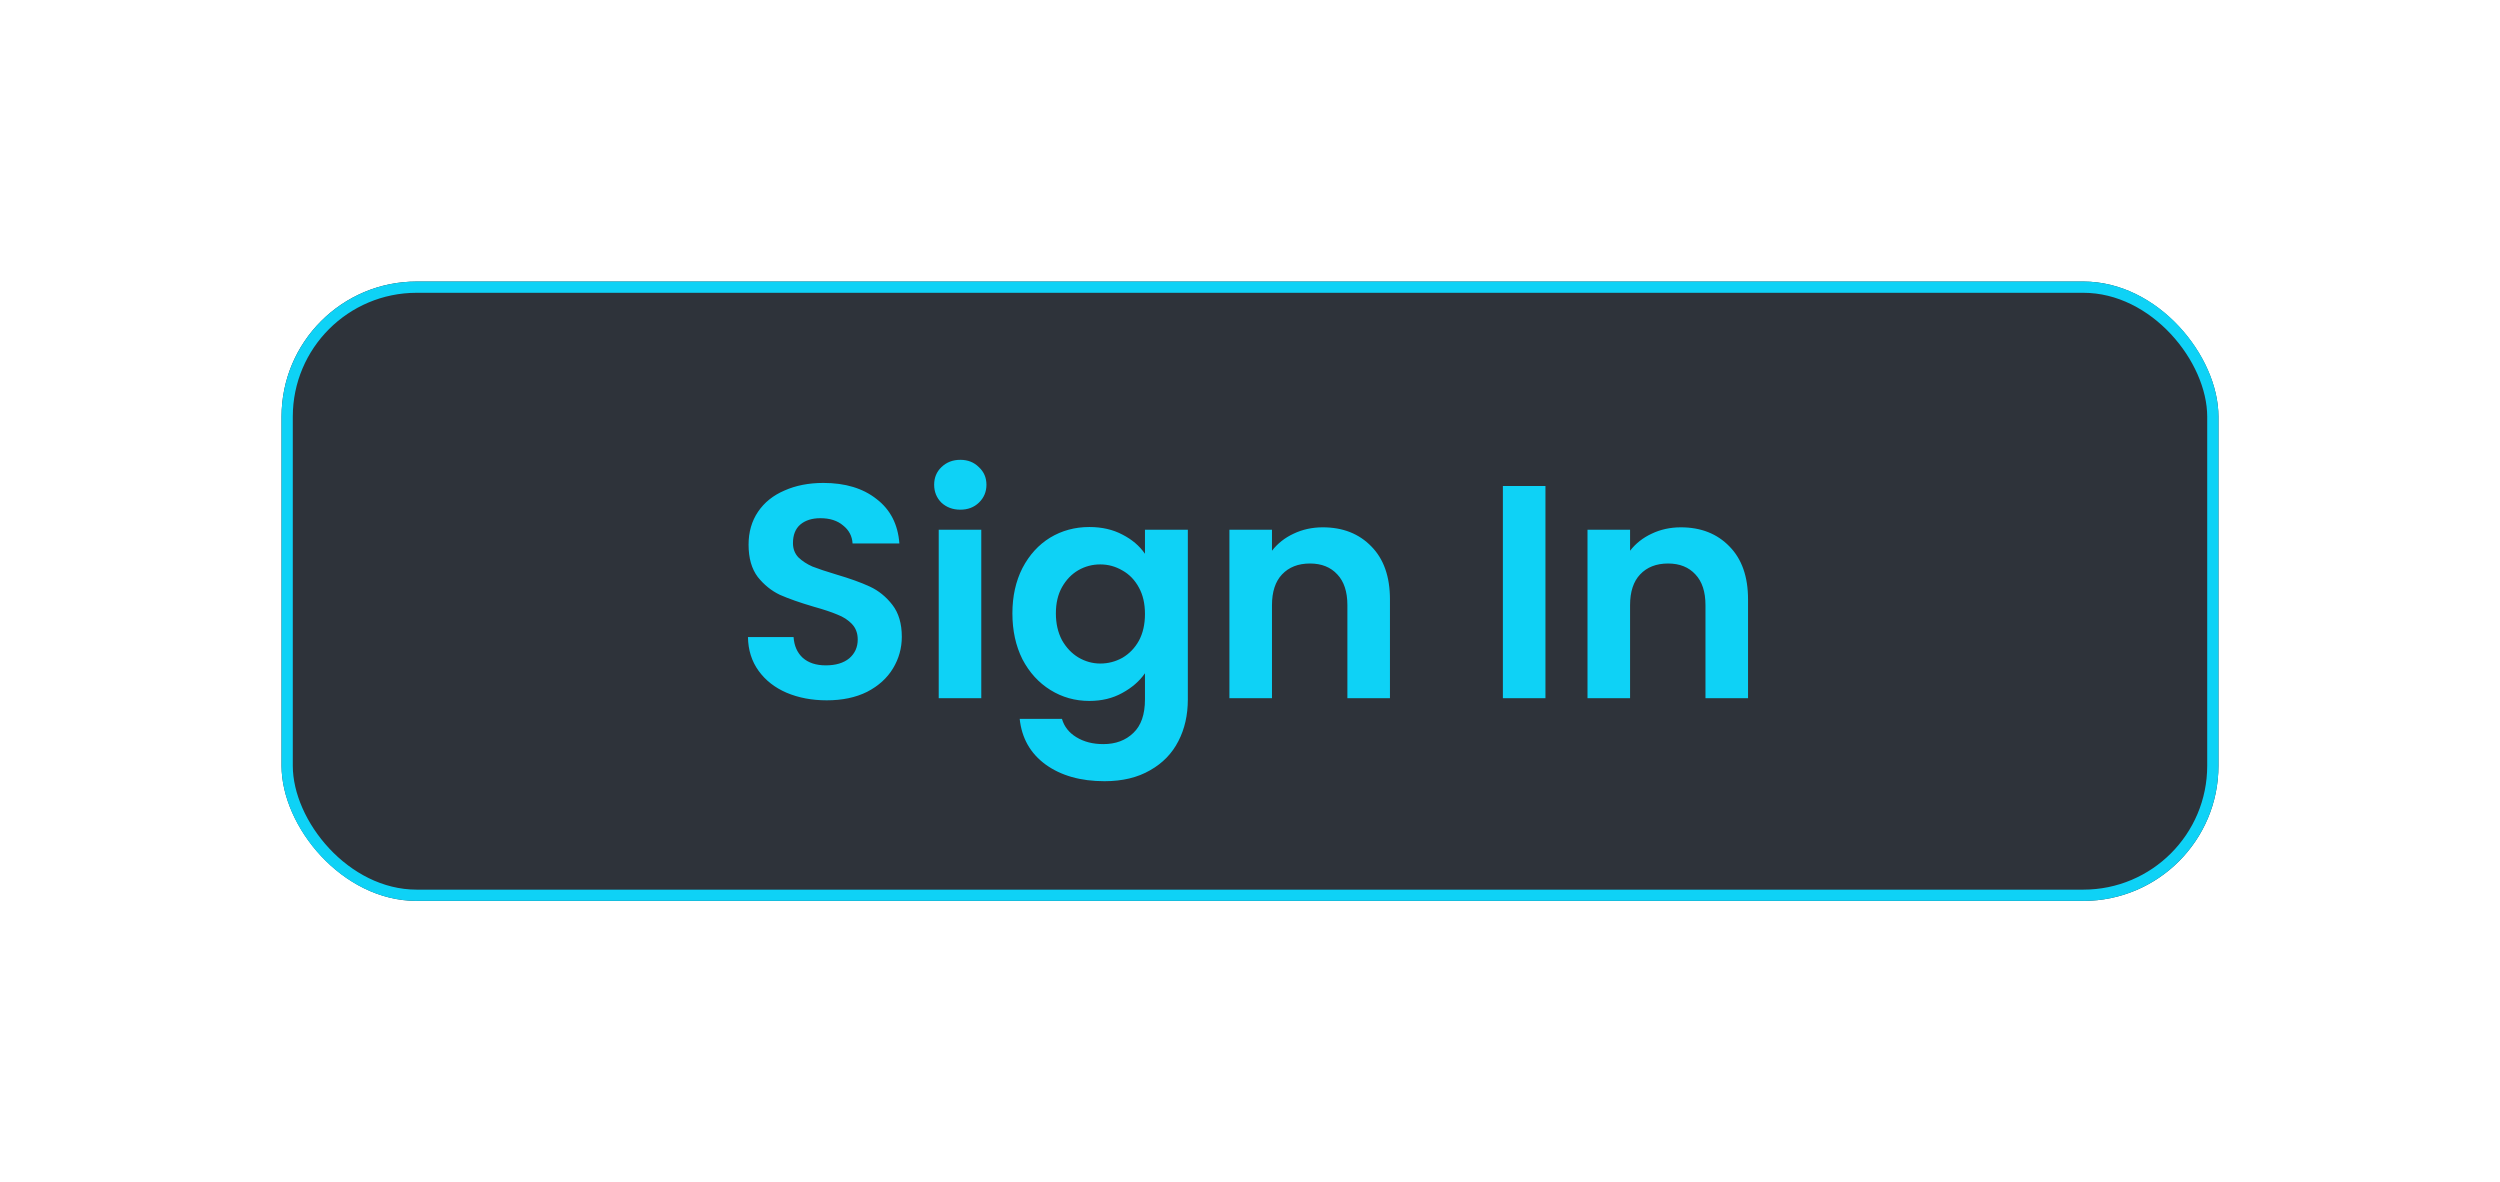 <svg width="222" height="105" viewBox="0 0 222 105" fill="none" xmlns="http://www.w3.org/2000/svg">
<g filter="url(#filter0_dd_182_8429)">
<rect x="25" y="25" width="172" height="55" rx="12" fill="#2E333A"/>
<path d="M73.412 62.189C72.098 62.189 70.91 61.964 69.848 61.514C68.804 61.064 67.976 60.416 67.364 59.57C66.752 58.724 66.437 57.725 66.419 56.573H70.469C70.523 57.347 70.793 57.959 71.279 58.409C71.783 58.859 72.467 59.084 73.331 59.084C74.213 59.084 74.906 58.877 75.41 58.463C75.914 58.031 76.166 57.473 76.166 56.789C76.166 56.231 75.995 55.772 75.653 55.412C75.311 55.052 74.879 54.773 74.357 54.575C73.853 54.359 73.151 54.125 72.251 53.873C71.027 53.513 70.028 53.162 69.254 52.82C68.498 52.46 67.841 51.929 67.283 51.227C66.743 50.507 66.473 49.553 66.473 48.365C66.473 47.249 66.752 46.277 67.31 45.449C67.868 44.621 68.651 43.991 69.659 43.559C70.667 43.109 71.819 42.884 73.115 42.884C75.059 42.884 76.634 43.361 77.84 44.315C79.064 45.251 79.739 46.565 79.865 48.257H75.707C75.671 47.609 75.392 47.078 74.87 46.664C74.366 46.232 73.691 46.016 72.845 46.016C72.107 46.016 71.513 46.205 71.063 46.583C70.631 46.961 70.415 47.51 70.415 48.23C70.415 48.734 70.577 49.157 70.901 49.499C71.243 49.823 71.657 50.093 72.143 50.309C72.647 50.507 73.349 50.741 74.249 51.011C75.473 51.371 76.472 51.731 77.246 52.091C78.02 52.451 78.686 52.991 79.244 53.711C79.802 54.431 80.081 55.376 80.081 56.546C80.081 57.554 79.82 58.49 79.298 59.354C78.776 60.218 78.011 60.911 77.003 61.433C75.995 61.937 74.798 62.189 73.412 62.189ZM85.275 45.26C84.609 45.26 84.051 45.053 83.601 44.639C83.169 44.207 82.953 43.676 82.953 43.046C82.953 42.416 83.169 41.894 83.601 41.48C84.051 41.048 84.609 40.832 85.275 40.832C85.941 40.832 86.49 41.048 86.922 41.48C87.372 41.894 87.597 42.416 87.597 43.046C87.597 43.676 87.372 44.207 86.922 44.639C86.49 45.053 85.941 45.26 85.275 45.26ZM87.138 47.042V62H83.358V47.042H87.138ZM96.732 46.799C97.848 46.799 98.829 47.024 99.675 47.474C100.521 47.906 101.187 48.473 101.673 49.175V47.042H105.48V62.108C105.48 63.494 105.201 64.727 104.643 65.807C104.085 66.905 103.248 67.769 102.132 68.399C101.016 69.047 99.666 69.371 98.082 69.371C95.958 69.371 94.212 68.876 92.844 67.886C91.494 66.896 90.729 65.546 90.549 63.836H94.302C94.5 64.52 94.923 65.06 95.571 65.456C96.237 65.87 97.038 66.077 97.974 66.077C99.072 66.077 99.963 65.744 100.647 65.078C101.331 64.43 101.673 63.44 101.673 62.108V59.786C101.187 60.488 100.512 61.073 99.648 61.541C98.802 62.009 97.83 62.243 96.732 62.243C95.472 62.243 94.32 61.919 93.276 61.271C92.232 60.623 91.404 59.714 90.792 58.544C90.198 57.356 89.901 55.997 89.901 54.467C89.901 52.955 90.198 51.614 90.792 50.444C91.404 49.274 92.223 48.374 93.249 47.744C94.293 47.114 95.454 46.799 96.732 46.799ZM101.673 54.521C101.673 53.603 101.493 52.82 101.133 52.172C100.773 51.506 100.287 51.002 99.675 50.66C99.063 50.3 98.406 50.12 97.704 50.12C97.002 50.12 96.354 50.291 95.76 50.633C95.166 50.975 94.68 51.479 94.302 52.145C93.942 52.793 93.762 53.567 93.762 54.467C93.762 55.367 93.942 56.159 94.302 56.843C94.68 57.509 95.166 58.022 95.76 58.382C96.372 58.742 97.02 58.922 97.704 58.922C98.406 58.922 99.063 58.751 99.675 58.409C100.287 58.049 100.773 57.545 101.133 56.897C101.493 56.231 101.673 55.439 101.673 54.521ZM117.461 46.826C119.243 46.826 120.683 47.393 121.781 48.527C122.879 49.643 123.428 51.209 123.428 53.225V62H119.648V53.738C119.648 52.55 119.351 51.641 118.757 51.011C118.163 50.363 117.353 50.039 116.327 50.039C115.283 50.039 114.455 50.363 113.843 51.011C113.249 51.641 112.952 52.55 112.952 53.738V62H109.172V47.042H112.952V48.905C113.456 48.257 114.095 47.753 114.869 47.393C115.661 47.015 116.525 46.826 117.461 46.826ZM137.236 43.154V62H133.456V43.154H137.236ZM149.259 46.826C151.041 46.826 152.481 47.393 153.579 48.527C154.677 49.643 155.226 51.209 155.226 53.225V62H151.446V53.738C151.446 52.55 151.149 51.641 150.555 51.011C149.961 50.363 149.151 50.039 148.125 50.039C147.081 50.039 146.253 50.363 145.641 51.011C145.047 51.641 144.75 52.55 144.75 53.738V62H140.97V47.042H144.75V48.905C145.254 48.257 145.893 47.753 146.667 47.393C147.459 47.015 148.323 46.826 149.259 46.826Z" fill="#0ED2F6"/>
<rect x="25.5" y="25.5" width="171" height="54" rx="11.5" stroke="#0ED2F6"/>
</g>
<defs>
<filter id="filter0_dd_182_8429" x="0.108" y="0.108" width="221.784" height="104.784" filterUnits="userSpaceOnUse" color-interpolation-filters="sRGB">
<feFlood flood-opacity="0" result="BackgroundImageFix"/>
<feColorMatrix in="SourceAlpha" type="matrix" values="0 0 0 0 0 0 0 0 0 0 0 0 0 0 0 0 0 0 127 0" result="hardAlpha"/>
<feOffset dx="6.223" dy="6.223"/>
<feGaussianBlur stdDeviation="9.335"/>
<feColorMatrix type="matrix" values="0 0 0 0 0 0 0 0 0 0 0 0 0 0 0 0 0 0 1 0"/>
<feBlend mode="normal" in2="BackgroundImageFix" result="effect1_dropShadow_182_8429"/>
<feColorMatrix in="SourceAlpha" type="matrix" values="0 0 0 0 0 0 0 0 0 0 0 0 0 0 0 0 0 0 127 0" result="hardAlpha"/>
<feOffset dx="-6.223" dy="-6.223"/>
<feGaussianBlur stdDeviation="9.335"/>
<feColorMatrix type="matrix" values="0 0 0 0 0.231 0 0 0 0 0.267 0 0 0 0 0.318 0 0 0 1 0"/>
<feBlend mode="normal" in2="effect1_dropShadow_182_8429" result="effect2_dropShadow_182_8429"/>
<feBlend mode="normal" in="SourceGraphic" in2="effect2_dropShadow_182_8429" result="shape"/>
</filter>
</defs>
</svg>
